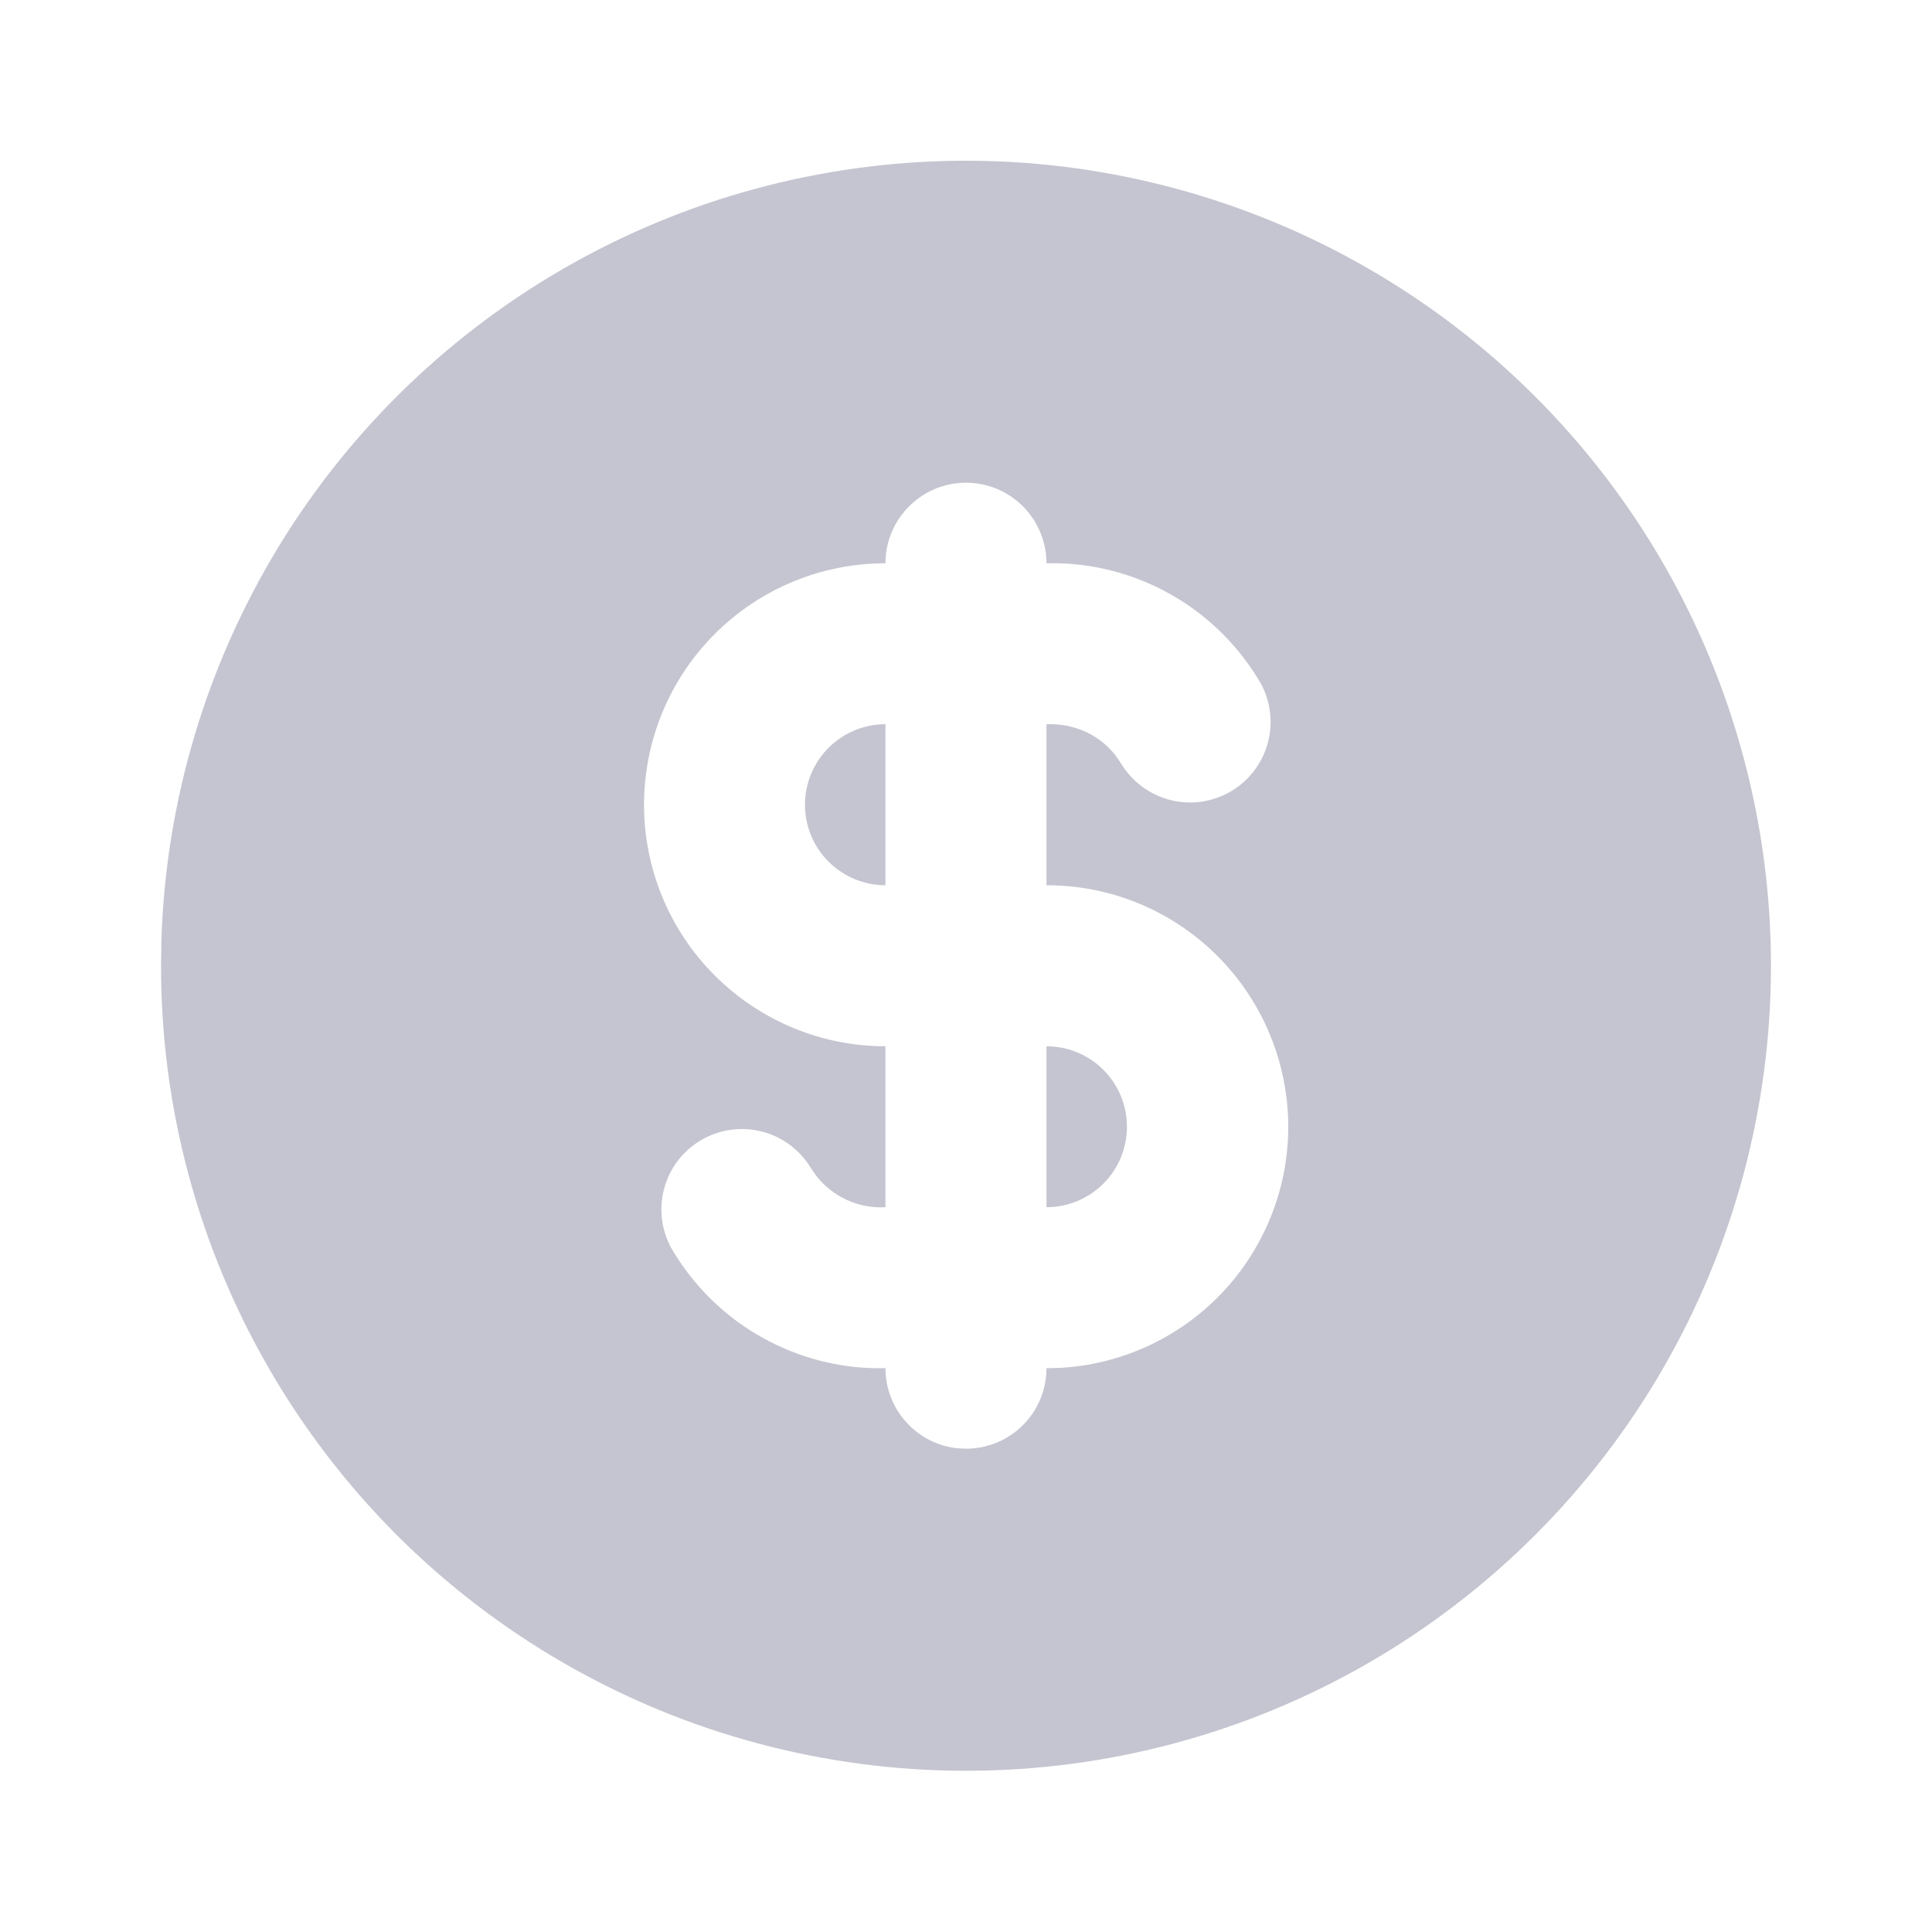 <svg width="20" height="20" viewBox="0 0 20 20" fill="none" xmlns="http://www.w3.org/2000/svg">
<g id="tabler:coin-filled">
<path id="Vector" d="M14.166 2.781C15.433 3.512 16.485 4.564 17.217 5.831C17.948 7.098 18.333 8.535 18.333 9.998C18.333 11.46 17.948 12.897 17.217 14.164C16.485 15.431 15.433 16.483 14.166 17.215C12.9 17.946 11.463 18.331 10 18.331C8.537 18.331 7.1 17.946 5.833 17.214C4.566 16.483 3.514 15.431 2.783 14.164C2.051 12.897 1.666 11.46 1.667 9.997L1.671 9.727C1.717 8.288 2.136 6.886 2.886 5.656C3.636 4.427 4.692 3.414 5.951 2.714C7.209 2.014 8.627 1.653 10.067 1.664C11.507 1.676 12.919 2.061 14.166 2.781ZM10 4.997C9.779 4.997 9.567 5.085 9.411 5.241C9.254 5.398 9.166 5.61 9.166 5.831C8.503 5.831 7.868 6.094 7.399 6.563C6.93 7.032 6.667 7.668 6.667 8.331C6.667 8.994 6.93 9.63 7.399 10.098C7.868 10.567 8.503 10.831 9.166 10.831V12.497C9.028 12.505 8.89 12.479 8.765 12.421C8.639 12.363 8.529 12.275 8.445 12.166L8.388 12.082C8.274 11.898 8.093 11.765 7.883 11.713C7.673 11.66 7.451 11.691 7.264 11.799C7.076 11.907 6.938 12.083 6.879 12.291C6.819 12.499 6.843 12.722 6.945 12.913C7.158 13.282 7.461 13.591 7.826 13.809C8.192 14.028 8.607 14.15 9.032 14.163H9.166C9.166 14.367 9.241 14.565 9.377 14.717C9.512 14.87 9.699 14.968 9.902 14.992L10 14.997C10.221 14.997 10.433 14.909 10.589 14.753C10.745 14.597 10.833 14.385 10.833 14.164L10.98 14.16C11.63 14.122 12.239 13.833 12.679 13.353C13.118 12.873 13.354 12.241 13.335 11.591C13.315 10.94 13.043 10.323 12.576 9.87C12.109 9.416 11.484 9.163 10.833 9.164V7.497C11.132 7.487 11.392 7.614 11.555 7.829L11.611 7.913C11.726 8.097 11.907 8.229 12.116 8.282C12.326 8.335 12.548 8.304 12.736 8.196C12.923 8.088 13.061 7.911 13.121 7.703C13.18 7.495 13.157 7.272 13.055 7.081C12.842 6.712 12.539 6.404 12.174 6.185C11.808 5.966 11.393 5.844 10.967 5.831H10.833C10.833 5.61 10.745 5.398 10.589 5.241C10.433 5.085 10.221 4.997 10 4.997ZM10.833 10.831C11.054 10.831 11.266 10.918 11.422 11.075C11.579 11.231 11.666 11.443 11.666 11.664C11.666 11.885 11.579 12.097 11.422 12.253C11.266 12.409 11.054 12.497 10.833 12.497V10.831ZM9.166 7.497V9.164C8.945 9.164 8.734 9.076 8.577 8.92C8.421 8.764 8.333 8.552 8.333 8.331C8.333 8.11 8.421 7.898 8.577 7.741C8.734 7.585 8.945 7.497 9.166 7.497Z" fill="#C4C5D0"/>
</g>
</svg>
